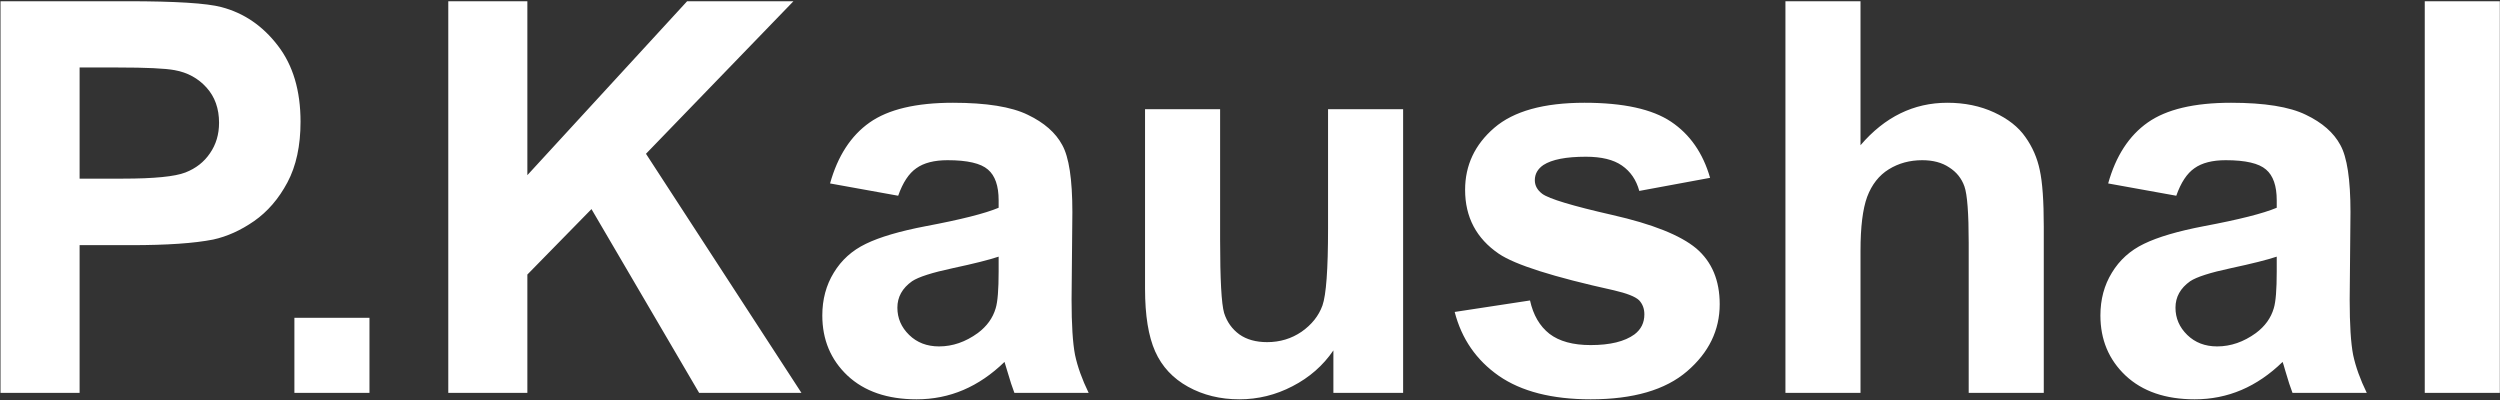 <svg width="1718" height="275" viewBox="0 0 1718 275" fill="none" xmlns="http://www.w3.org/2000/svg">
<rect x="0" y="0" width="1718" height="275" fill="#333333" stroke="none"/>
<path d="M0.355 270V0.852H87.562C120.609 0.852 142.151 2.198 152.188 4.891C167.609 8.93 180.522 17.742 190.926 31.328C201.329 44.792 206.531 62.233 206.531 83.652C206.531 100.176 203.533 114.068 197.535 125.328C191.538 136.589 183.888 145.462 174.586 151.949C165.406 158.314 156.043 162.536 146.496 164.617C133.522 167.188 114.734 168.473 90.133 168.473H54.699V270H0.355ZM54.699 46.383V122.758H84.441C105.861 122.758 120.181 121.35 127.402 118.535C134.624 115.72 140.254 111.314 144.293 105.316C148.454 99.319 150.535 92.342 150.535 84.387C150.535 74.595 147.659 66.517 141.906 60.152C136.154 53.788 128.871 49.81 120.059 48.219C113.572 46.995 100.536 46.383 80.953 46.383H54.699ZM202.309 270V218.41H253.898V270H202.309ZM308.059 270V0.852H362.402V120.371L472.191 0.852H545.262L443.918 105.684L550.77 270H480.453L406.465 143.688L362.402 188.668V270H308.059ZM617.23 134.508L570.414 126.062C575.677 107.214 584.734 93.26 597.586 84.203C610.438 75.146 629.531 70.617 654.867 70.617C677.878 70.617 695.013 73.371 706.273 78.879C717.534 84.264 725.428 91.18 729.957 99.625C734.608 107.948 736.934 123.309 736.934 145.707L736.383 205.926C736.383 223.061 737.178 235.729 738.77 243.93C740.483 252.008 743.604 260.698 748.133 270H697.094C695.747 266.573 694.095 261.493 692.137 254.762C691.28 251.702 690.668 249.682 690.301 248.703C681.488 257.271 672.064 263.697 662.027 267.98C651.991 272.264 641.281 274.406 629.898 274.406C609.826 274.406 593.975 268.96 582.348 258.066C570.842 247.173 565.09 233.404 565.09 216.758C565.09 205.742 567.721 195.951 572.984 187.383C578.247 178.693 585.591 172.083 595.016 167.555C604.562 162.904 618.271 158.865 636.141 155.438C660.253 150.909 676.96 146.686 686.262 142.77V137.629C686.262 127.715 683.814 120.677 678.918 116.516C674.022 112.232 664.781 110.09 651.195 110.09C642.016 110.09 634.855 111.926 629.715 115.598C624.574 119.147 620.413 125.451 617.23 134.508ZM686.262 176.367C679.652 178.57 669.188 181.202 654.867 184.262C640.547 187.322 631.184 190.32 626.777 193.258C620.046 198.031 616.68 204.09 616.68 211.434C616.68 218.655 619.372 224.897 624.758 230.16C630.143 235.423 636.997 238.055 645.32 238.055C654.622 238.055 663.496 234.995 671.941 228.875C678.184 224.224 682.284 218.533 684.242 211.801C685.589 207.395 686.262 199.01 686.262 186.648V176.367ZM916.305 270V240.809C909.206 251.212 899.842 259.413 888.215 265.41C876.71 271.408 864.531 274.406 851.68 274.406C838.583 274.406 826.833 271.53 816.43 265.777C806.026 260.025 798.499 251.947 793.848 241.543C789.197 231.139 786.871 216.758 786.871 198.398V75.023H838.461V164.617C838.461 192.034 839.379 208.863 841.215 215.105C843.173 221.225 846.661 226.121 851.68 229.793C856.698 233.342 863.062 235.117 870.773 235.117C879.586 235.117 887.48 232.73 894.457 227.957C901.434 223.061 906.207 217.064 908.777 209.965C911.348 202.743 912.633 185.18 912.633 157.273V75.023H964.223V270H916.305ZM999.656 214.371L1051.43 206.477C1053.63 216.513 1058.1 224.163 1064.83 229.426C1071.56 234.566 1080.99 237.137 1093.11 237.137C1106.45 237.137 1116.48 234.689 1123.21 229.793C1127.74 226.366 1130.01 221.776 1130.01 216.023C1130.01 212.107 1128.78 208.863 1126.34 206.293C1123.77 203.845 1118.01 201.581 1109.08 199.5C1067.46 190.32 1041.09 181.936 1029.95 174.348C1014.53 163.822 1006.82 149.195 1006.82 130.469C1006.82 113.578 1013.49 99.38 1026.83 87.875C1040.17 76.37 1060.85 70.617 1088.88 70.617C1115.57 70.617 1135.39 74.962 1148.37 83.652C1161.34 92.342 1170.28 105.194 1175.17 122.207L1126.52 131.203C1124.44 123.615 1120.46 117.801 1114.59 113.762C1108.83 109.723 1100.57 107.703 1089.8 107.703C1076.21 107.703 1066.48 109.6 1060.61 113.395C1056.69 116.087 1054.73 119.576 1054.73 123.859C1054.73 127.531 1056.45 130.652 1059.88 133.223C1064.53 136.65 1080.56 141.484 1107.98 147.727C1135.52 153.969 1154.73 161.618 1165.62 170.676C1176.4 179.855 1181.78 192.646 1181.78 209.047C1181.78 226.917 1174.32 242.277 1159.38 255.129C1144.45 267.98 1122.36 274.406 1093.11 274.406C1066.55 274.406 1045.49 269.021 1029.95 258.25C1014.53 247.479 1004.43 232.853 999.656 214.371ZM1278.54 0.852V99.809C1295.18 80.348 1315.07 70.617 1338.2 70.617C1350.08 70.617 1360.79 72.82 1370.33 77.227C1379.88 81.633 1387.04 87.263 1391.81 94.117C1396.71 100.971 1400.01 108.56 1401.73 116.883C1403.56 125.206 1404.48 138.118 1404.48 155.621V270H1352.89V167.004C1352.89 146.564 1351.91 133.59 1349.95 128.082C1347.99 122.574 1344.51 118.229 1339.49 115.047C1334.59 111.742 1328.41 110.09 1320.95 110.09C1312.38 110.09 1304.73 112.171 1298 116.332C1291.26 120.493 1286.31 126.797 1283.12 135.242C1280.07 143.565 1278.54 155.927 1278.54 172.328V270H1226.95V0.852H1278.54ZM1495.54 134.508L1448.73 126.062C1453.99 107.214 1463.05 93.26 1475.9 84.203C1488.75 75.146 1507.84 70.617 1533.18 70.617C1556.19 70.617 1573.33 73.371 1584.59 78.879C1595.85 84.264 1603.74 91.18 1608.27 99.625C1612.92 107.948 1615.25 123.309 1615.25 145.707L1614.7 205.926C1614.7 223.061 1615.49 235.729 1617.08 243.93C1618.8 252.008 1621.92 260.698 1626.45 270H1575.41C1574.06 266.573 1572.41 261.493 1570.45 254.762C1569.59 251.702 1568.98 249.682 1568.61 248.703C1559.8 257.271 1550.38 263.697 1540.34 267.98C1530.3 272.264 1519.59 274.406 1508.21 274.406C1488.14 274.406 1472.29 268.96 1460.66 258.066C1449.15 247.173 1443.4 233.404 1443.4 216.758C1443.4 205.742 1446.03 195.951 1451.3 187.383C1456.56 178.693 1463.9 172.083 1473.33 167.555C1482.88 162.904 1496.58 158.865 1514.45 155.438C1538.57 150.909 1555.27 146.686 1564.57 142.77V137.629C1564.57 127.715 1562.13 120.677 1557.23 116.516C1552.33 112.232 1543.09 110.09 1529.51 110.09C1520.33 110.09 1513.17 111.926 1508.03 115.598C1502.89 119.147 1498.73 125.451 1495.54 134.508ZM1564.57 176.367C1557.96 178.57 1547.5 181.202 1533.18 184.262C1518.86 187.322 1509.5 190.32 1505.09 193.258C1498.36 198.031 1494.99 204.09 1494.99 211.434C1494.99 218.655 1497.68 224.897 1503.07 230.16C1508.46 235.423 1515.31 238.055 1523.63 238.055C1532.93 238.055 1541.81 234.995 1550.25 228.875C1556.5 224.224 1560.6 218.533 1562.55 211.801C1563.9 207.395 1564.57 199.01 1564.57 186.648V176.367ZM1666.29 270V0.852H1717.88V270H1666.29Z" fill="white"/>
</svg>
